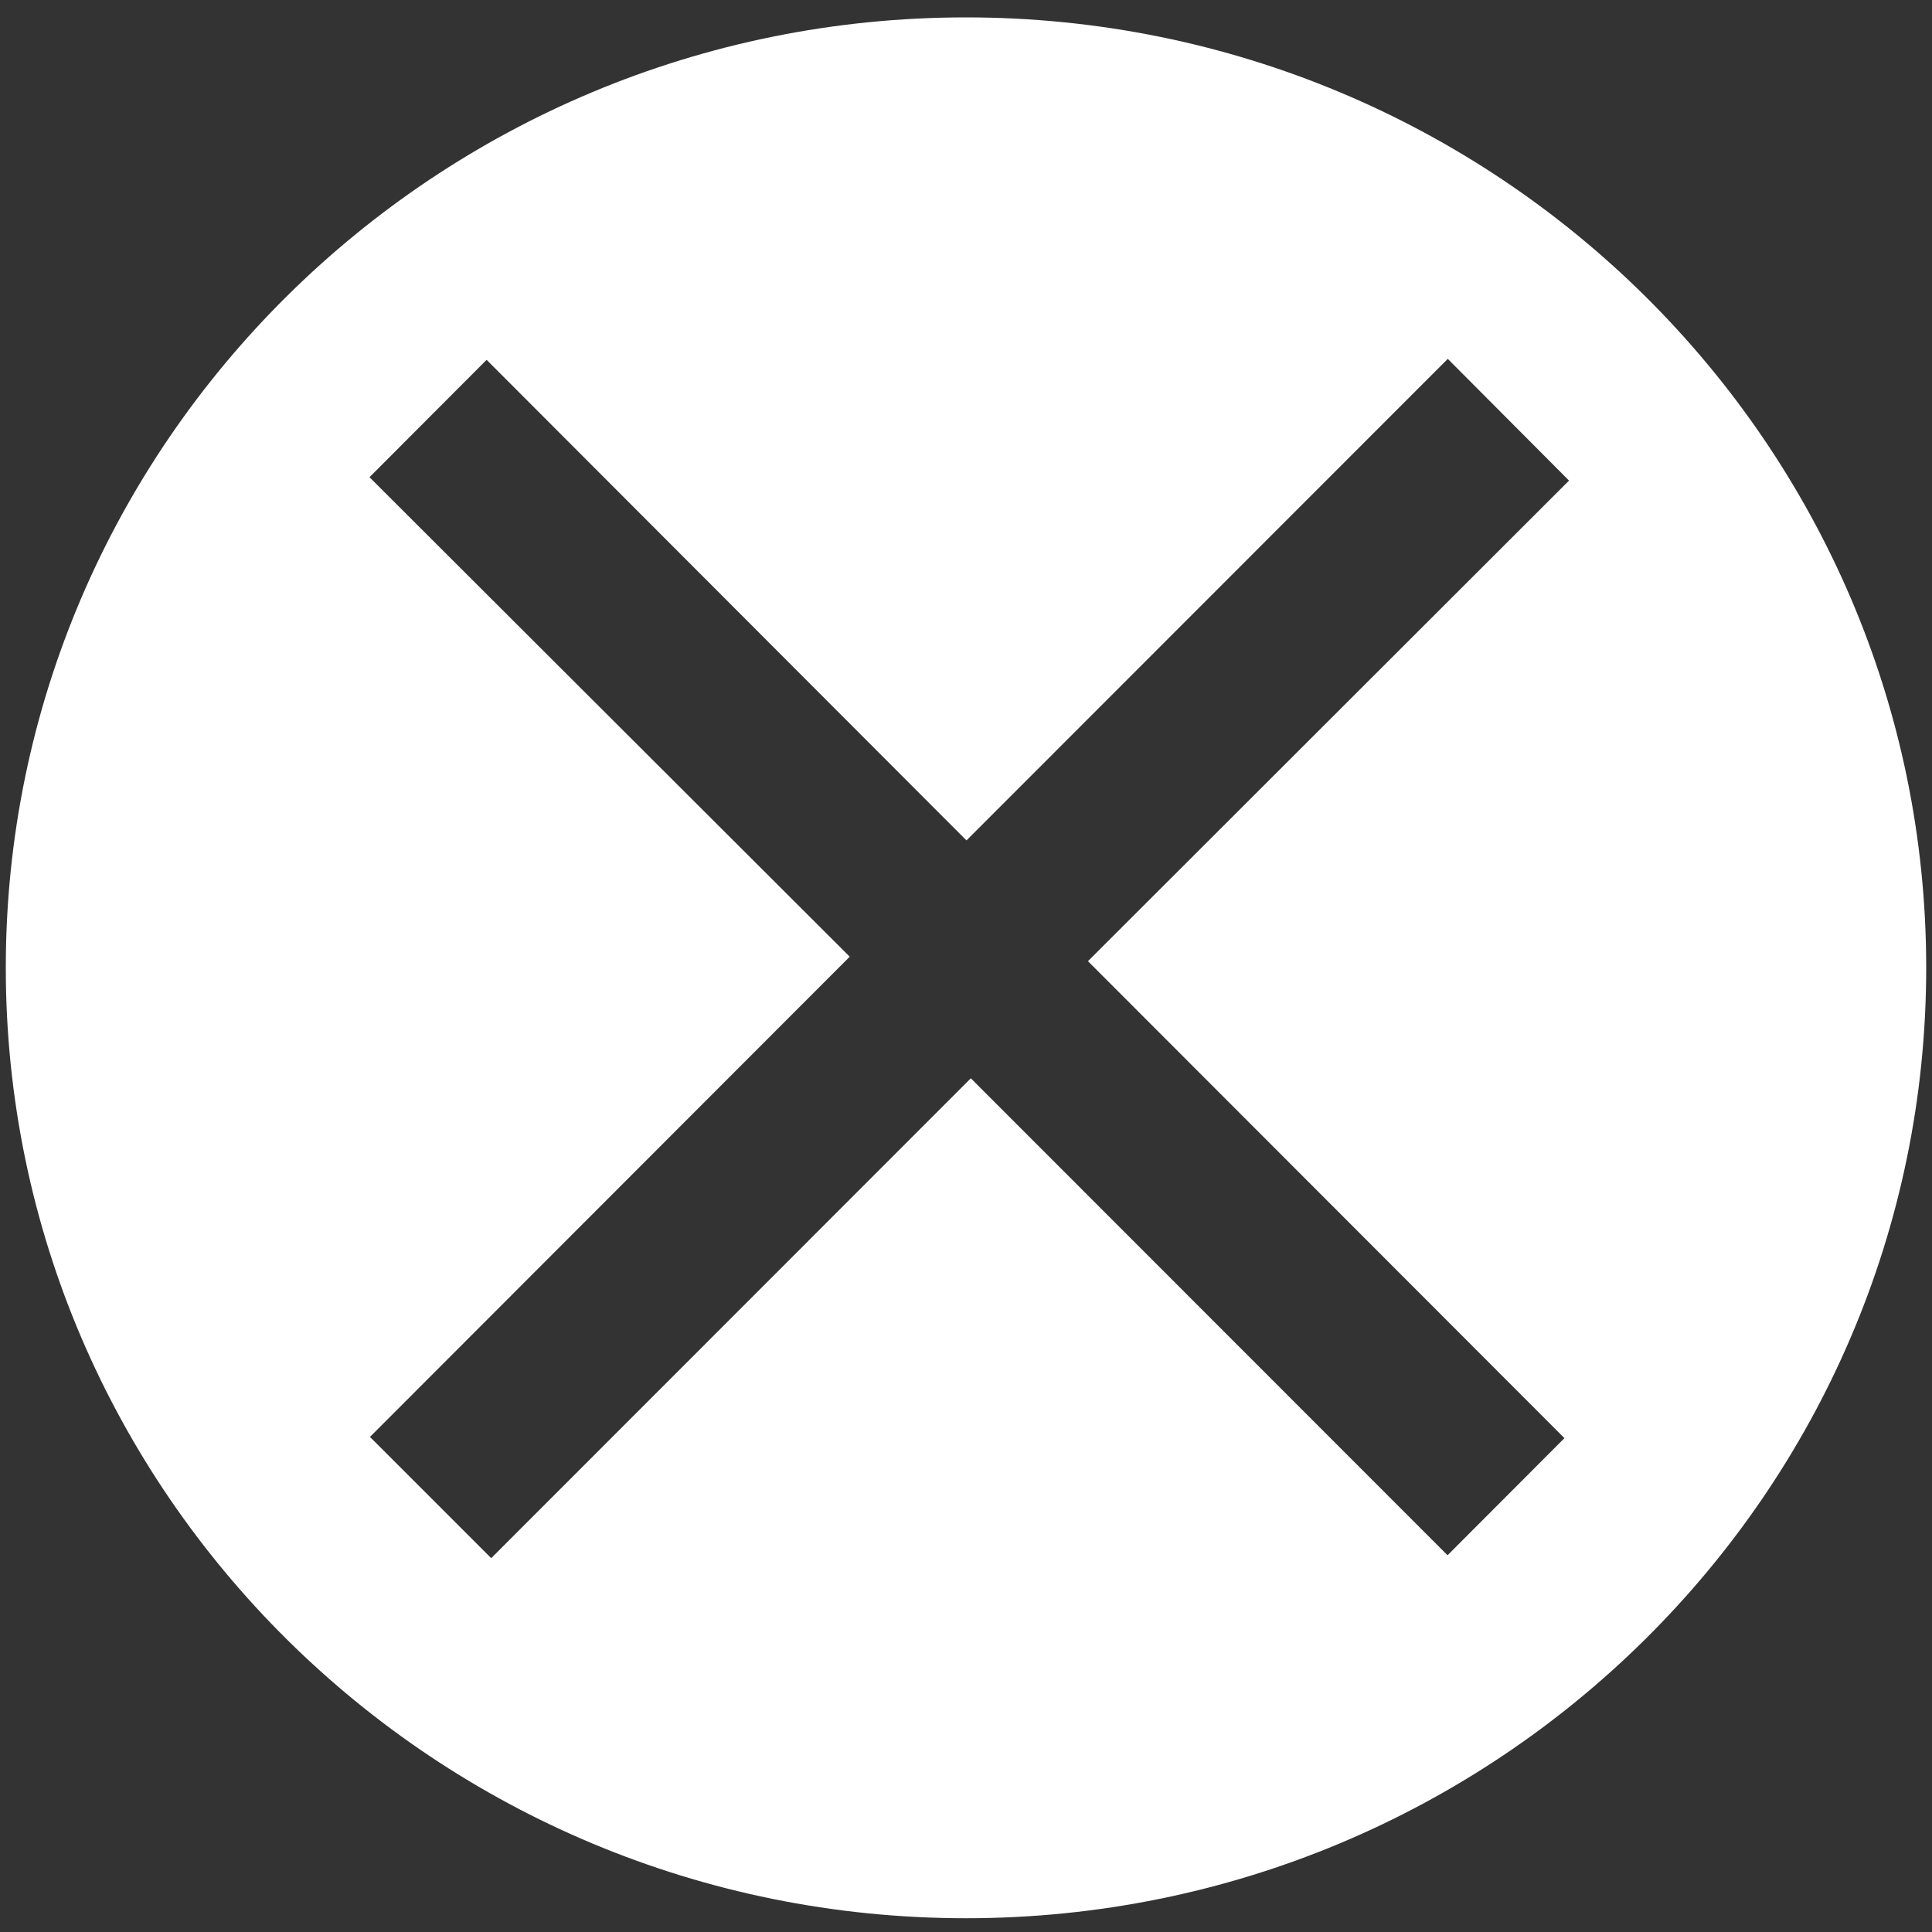 <svg viewBox="0 0 800 800" xmlns="http://www.w3.org/2000/svg" fill-rule="evenodd" clip-rule="evenodd" stroke-linejoin="round" stroke-miterlimit="1.4"><rect x="0" y="0" width="800" height="800" fill="#333333" stroke="none"/><path d="M400 7.2c219.4 0 397.6 176.3 397.6 393.5S619.4 794.3 400 794.3C180.6 794.3 2.4 618 2.4 400.7 2.4 183.5 180.6 7.2 400 7.2zm-48.2 389L153.2 595l50.2 50.2L402 446.5 599.4 644l48.4-48.5L450.5 398l199.2-199-50.2-50.4L400.2 348 201.5 149 153 197.6 352 396.3z" fill="#fff"/></svg>
